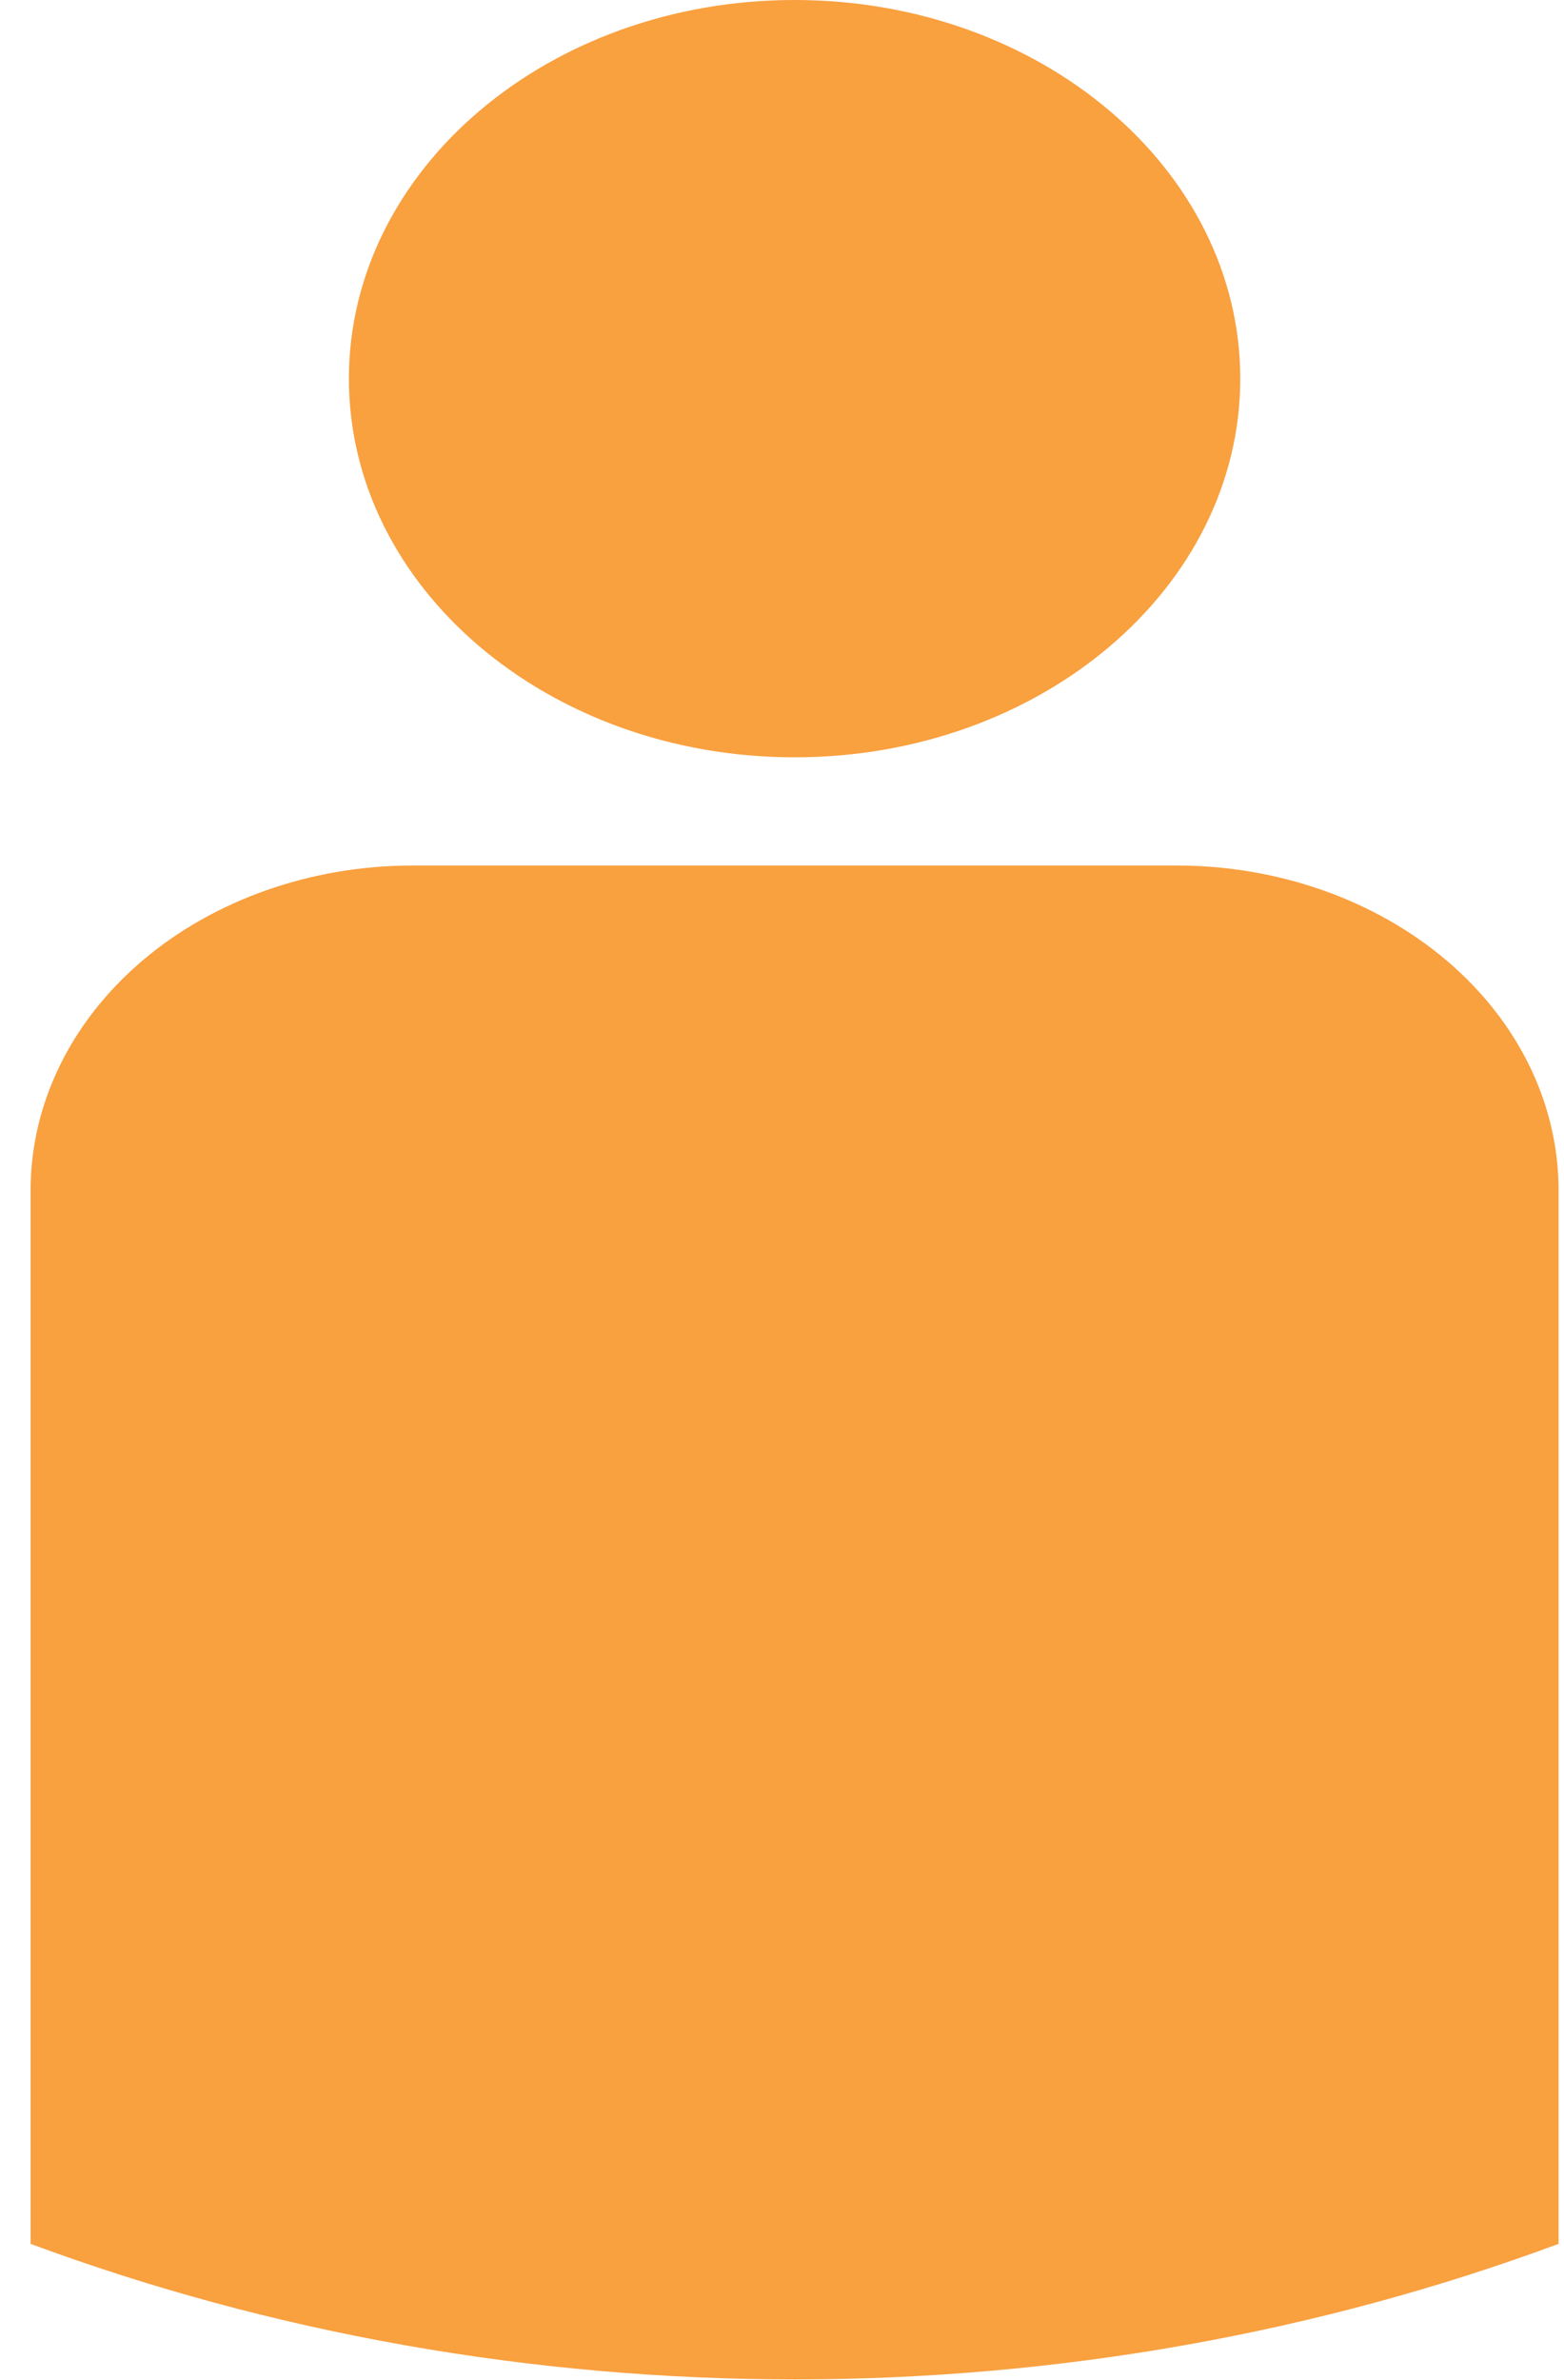 <svg width="23" height="35" viewBox="0 0 23 35" fill="none" xmlns="http://www.w3.org/2000/svg">
<path d="M22.92 17.5V32.995C19.376 34.309 15.552 34.988 11.685 34.988C7.819 34.988 3.994 34.309 0.45 32.995L0.45 17.5C0.45 16.234 1.042 15.02 2.095 14.125C3.149 13.23 4.578 12.727 6.068 12.727H17.302C18.792 12.727 20.221 13.23 21.275 14.125C22.328 15.02 22.92 16.234 22.92 17.5Z" fill="#F9A03F"/>
<path d="M11.685 11.136C15.305 11.136 18.239 8.643 18.239 5.568C18.239 2.493 15.305 0 11.685 0C8.065 0 5.131 2.493 5.131 5.568C5.131 8.643 8.065 11.136 11.685 11.136Z" fill="#F9A03F"/>
</svg>
